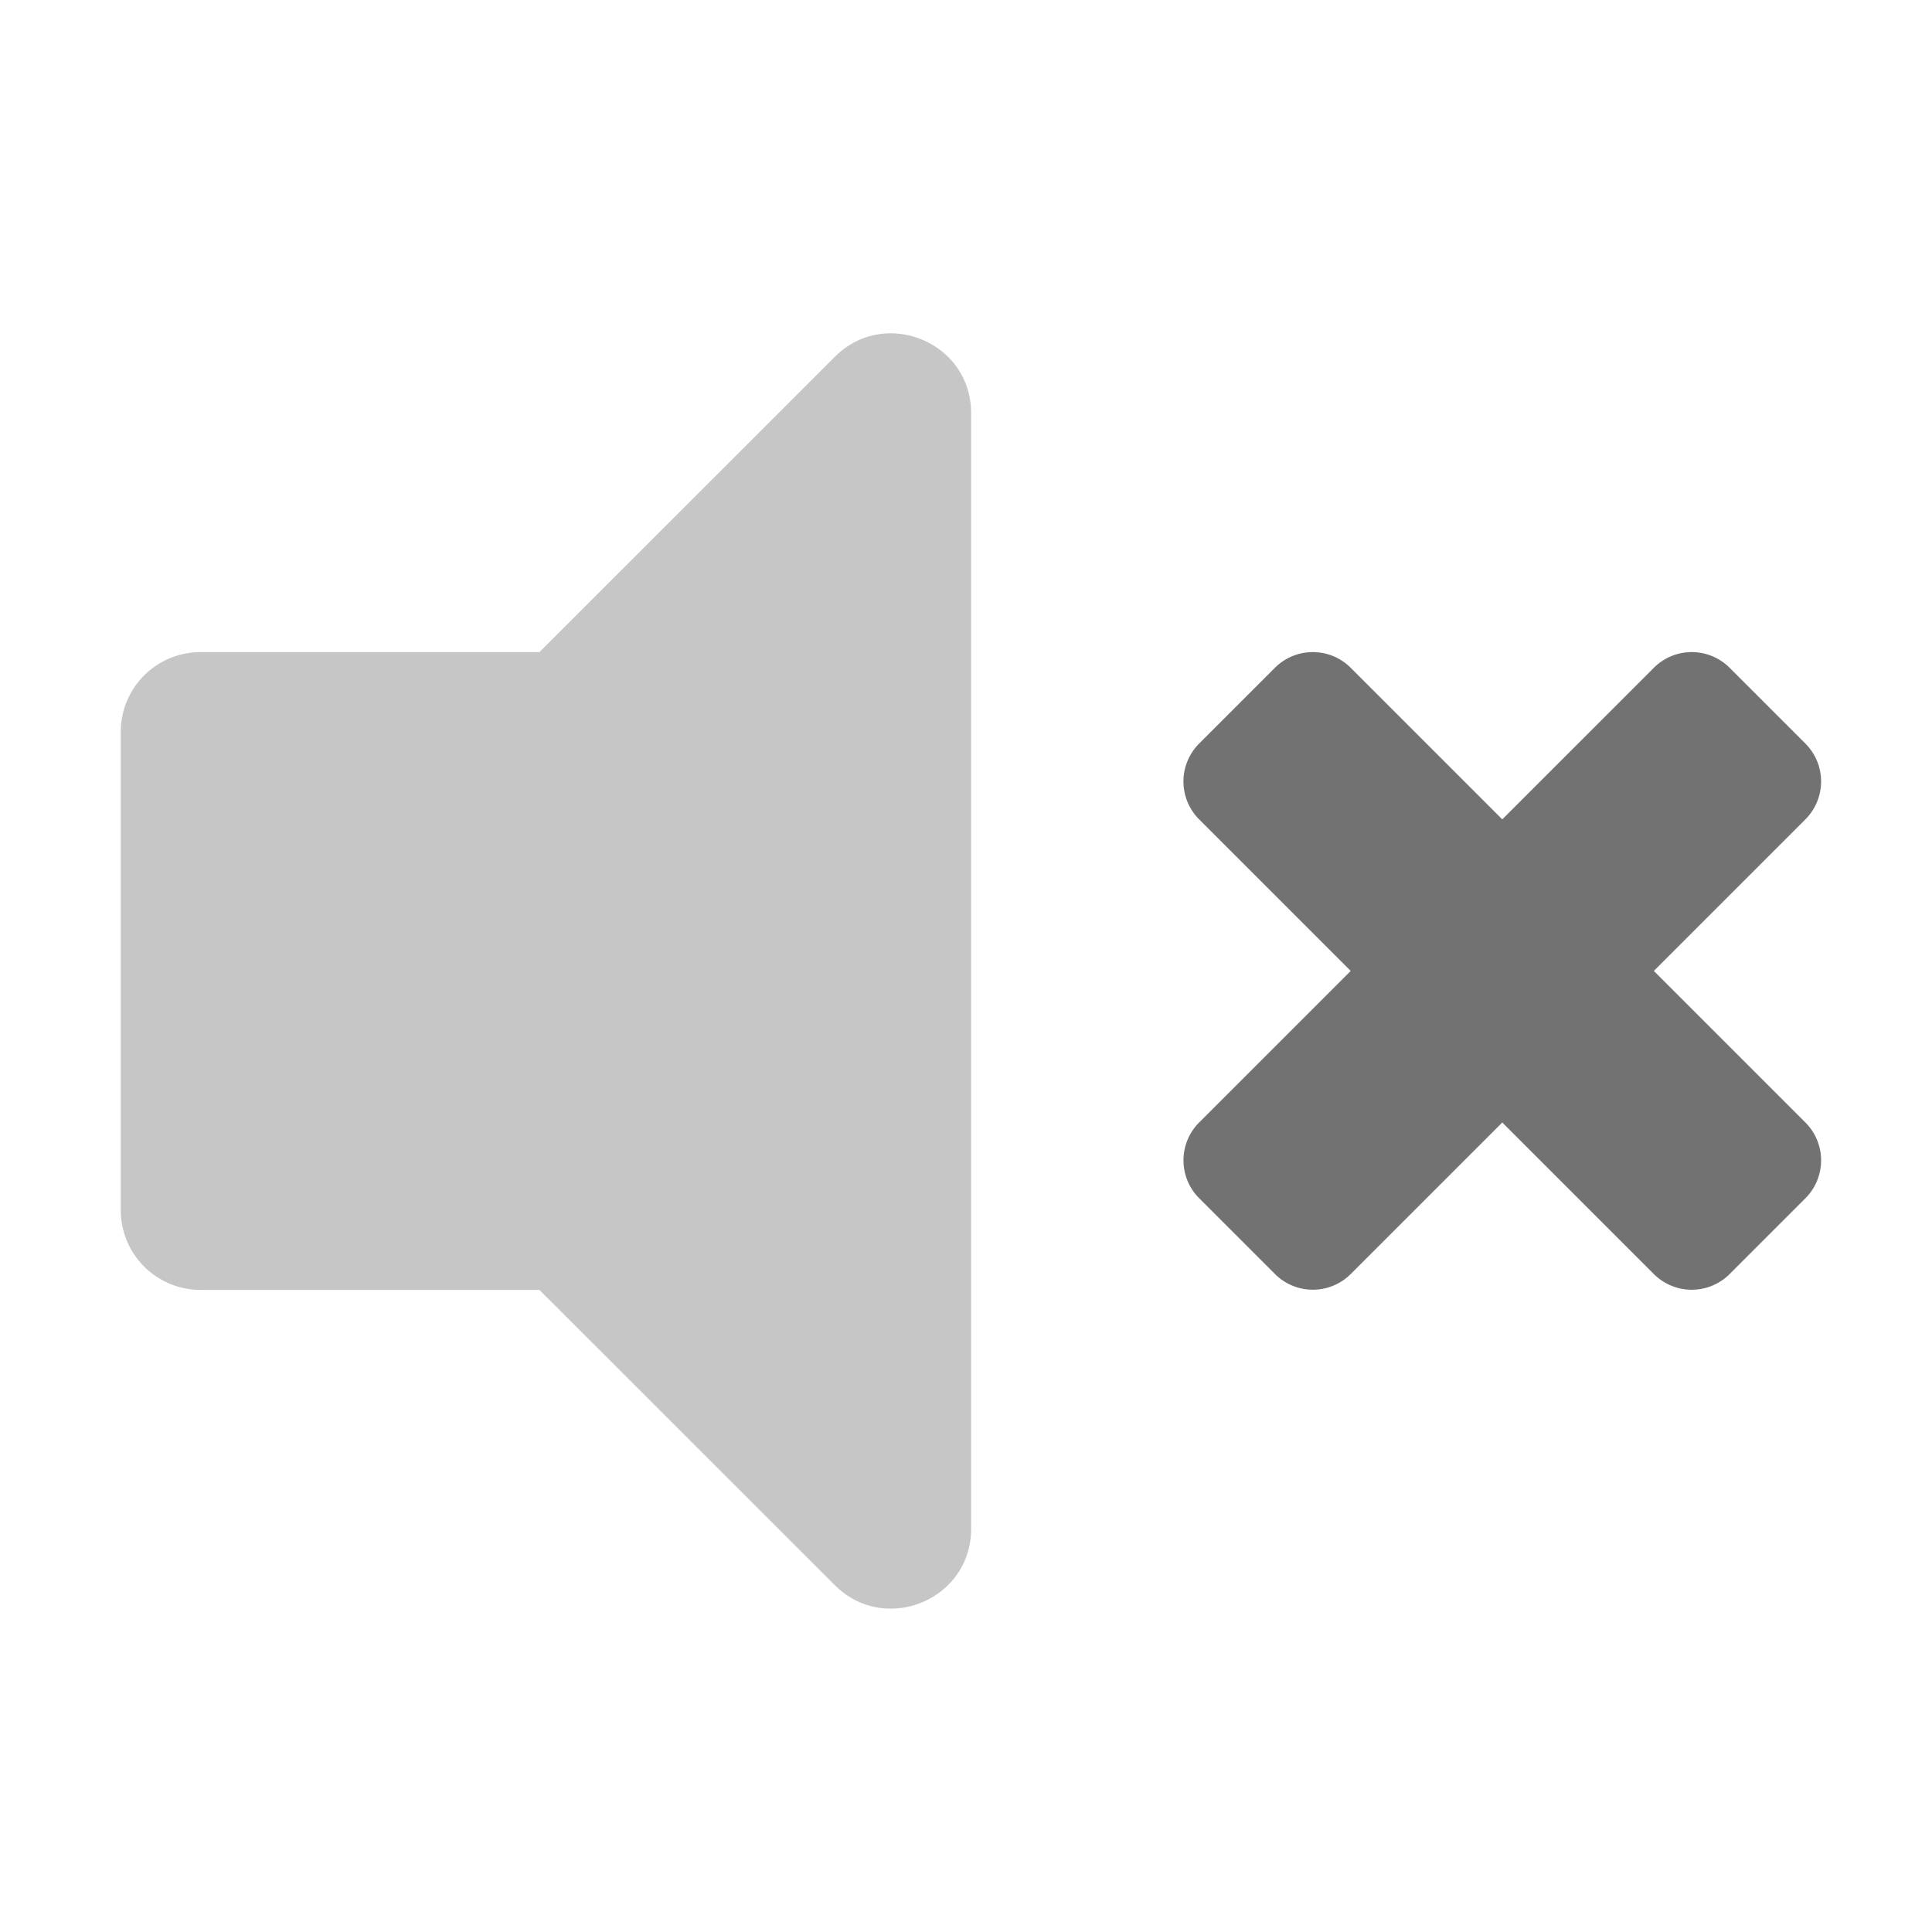 ﻿<?xml version='1.0' encoding='UTF-8'?>
<svg viewBox="-2 -2 31.997 32" xmlns="http://www.w3.org/2000/svg">
  <g transform="matrix(0.055, 0, 0, 0.055, 0, 0)">
    <defs>
      <style>.fa-secondary{opacity:.4}</style>
    </defs>
    <path d="M0, 328L0, 184A24 24 0 0 1 24, 160L126.06, 160L215.06, 71.05C230.06, 56.05 256.06, 66.56 256.06, 88.05L256.06, 424C256.06, 445.44 230.12, 456 215.06, 441L126.06, 352.05L24, 352.05A24 24 0 0 1 0, 328z" fill="#727272" opacity="0.4" fill-opacity="1" class="Black" />
    <path d="M324.72, 210.36A16.14 16.14 0 0 1 324.72, 187.54L347.54, 164.72A16.14 16.14 0 0 1 370.36, 164.72L416, 210.36L461.64, 164.72A16.14 16.14 0 0 1 484.46, 164.72L507.28, 187.54A16.14 16.14 0 0 1 507.28, 210.36L461.64, 256L507.28, 301.64A16.14 16.14 0 0 1 507.28, 324.46L484.46, 347.28A16.14 16.14 0 0 1 461.64, 347.28L416, 301.64L370.37, 347.27A16.14 16.14 0 0 1 347.55, 347.27L324.73, 324.45A16.14 16.14 0 0 1 324.73, 301.63L370.36, 256z" fill="#727272" fill-opacity="1" class="Black" />
  </g>
</svg>
